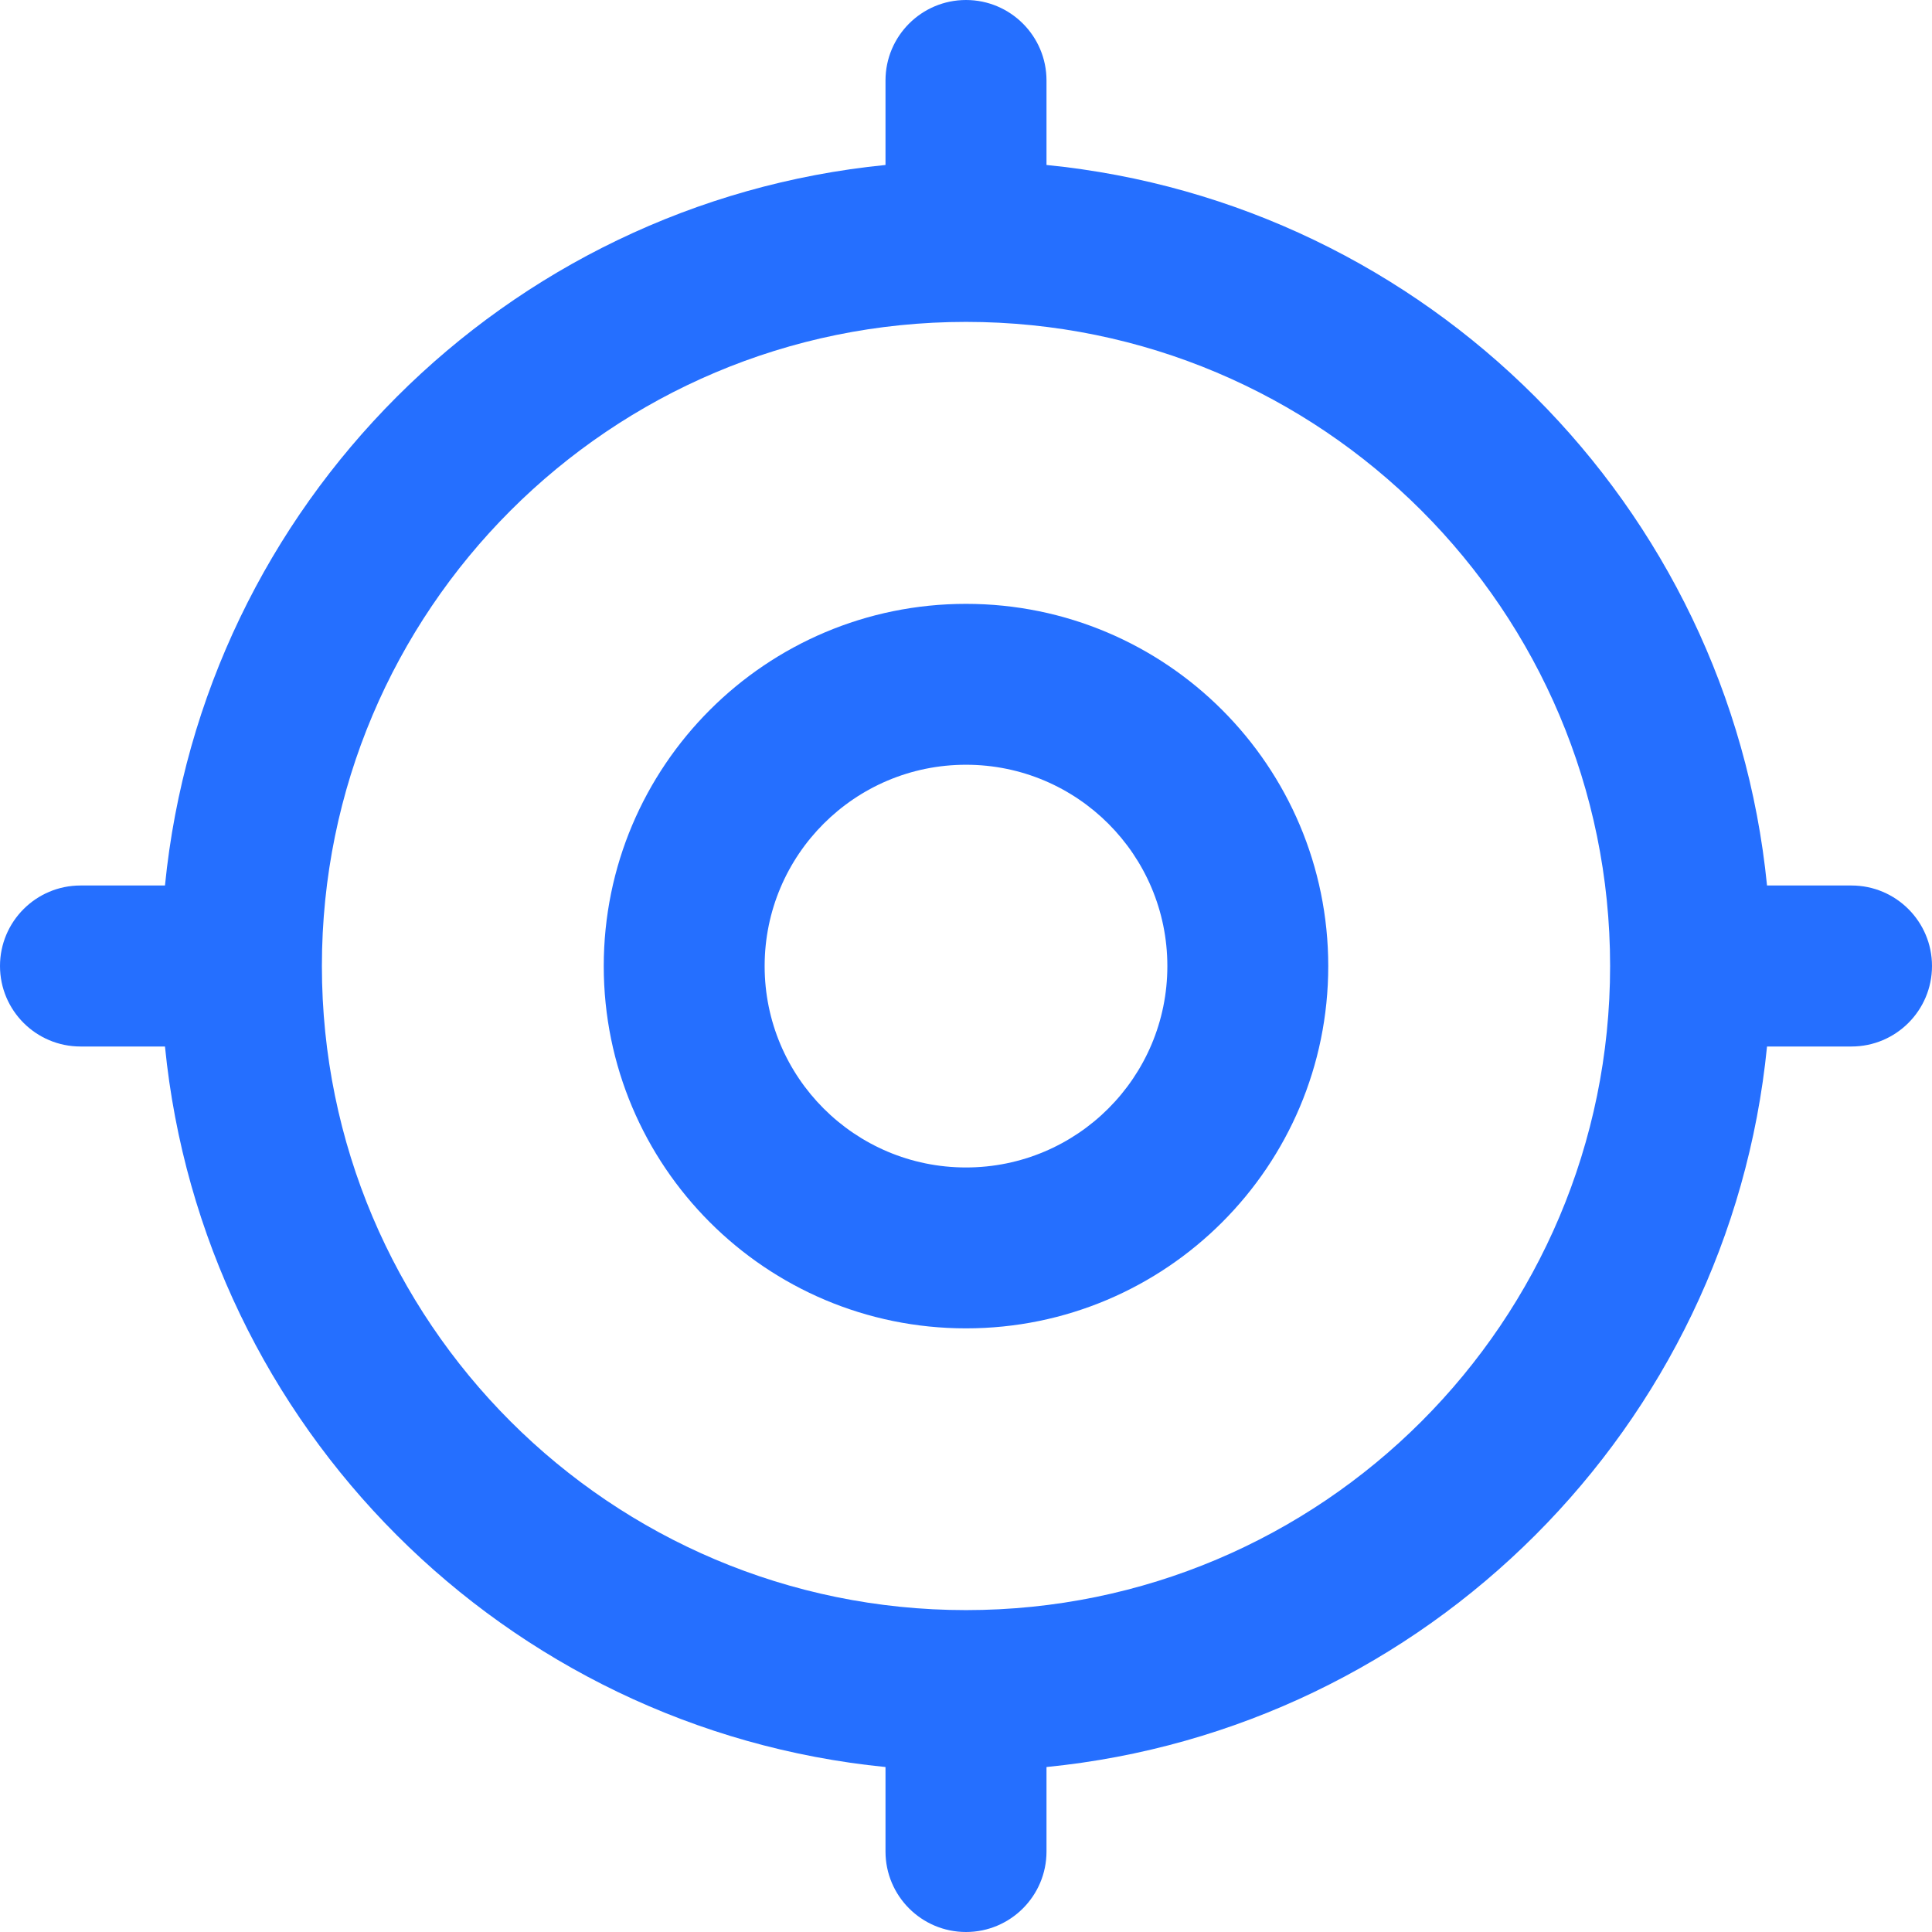 <svg width="18" height="18" viewBox="0 0 18 18" fill="none" xmlns="http://www.w3.org/2000/svg">
<path fill-rule="evenodd" clip-rule="evenodd" d="M9 12.376C10.864 12.376 12.375 10.865 12.375 9.001C12.375 7.137 10.864 5.626 9 5.626C7.136 5.626 5.625 7.137 5.625 9.001C5.625 10.865 7.136 12.376 9 12.376ZM9 10.877C7.964 10.877 7.124 10.037 7.124 9.001C7.124 7.965 7.964 7.125 9 7.125C10.036 7.125 10.876 7.965 10.876 9.001C10.876 10.037 10.036 10.877 9 10.877Z" fill="#256FFF"/>
<path fill-rule="evenodd" clip-rule="evenodd" d="M8.25 0.75C8.25 0.336 8.586 0 9 0C9.414 0 9.75 0.336 9.75 0.75V1.537C13.293 1.889 16.111 4.707 16.463 8.25H17.25C17.664 8.25 18 8.586 18 9C18 9.414 17.664 9.75 17.25 9.75H16.463C16.111 13.293 13.293 16.111 9.75 16.463V17.25C9.75 17.664 9.414 18 9 18C8.586 18 8.25 17.664 8.25 17.25V16.463C4.707 16.111 1.889 13.293 1.537 9.75H0.75C0.336 9.75 0 9.414 0 9C-8.94067e-08 8.586 0.336 8.25 0.75 8.25H1.537C1.889 4.707 4.707 1.889 8.25 1.537V0.75ZM9 15.001C5.686 15.001 2.999 12.314 2.999 9C2.999 5.686 5.686 2.999 9 2.999C12.314 2.999 15.001 5.686 15.001 9C15.001 12.314 12.314 15.001 9 15.001Z" fill="#256FFF"/>
</svg>
